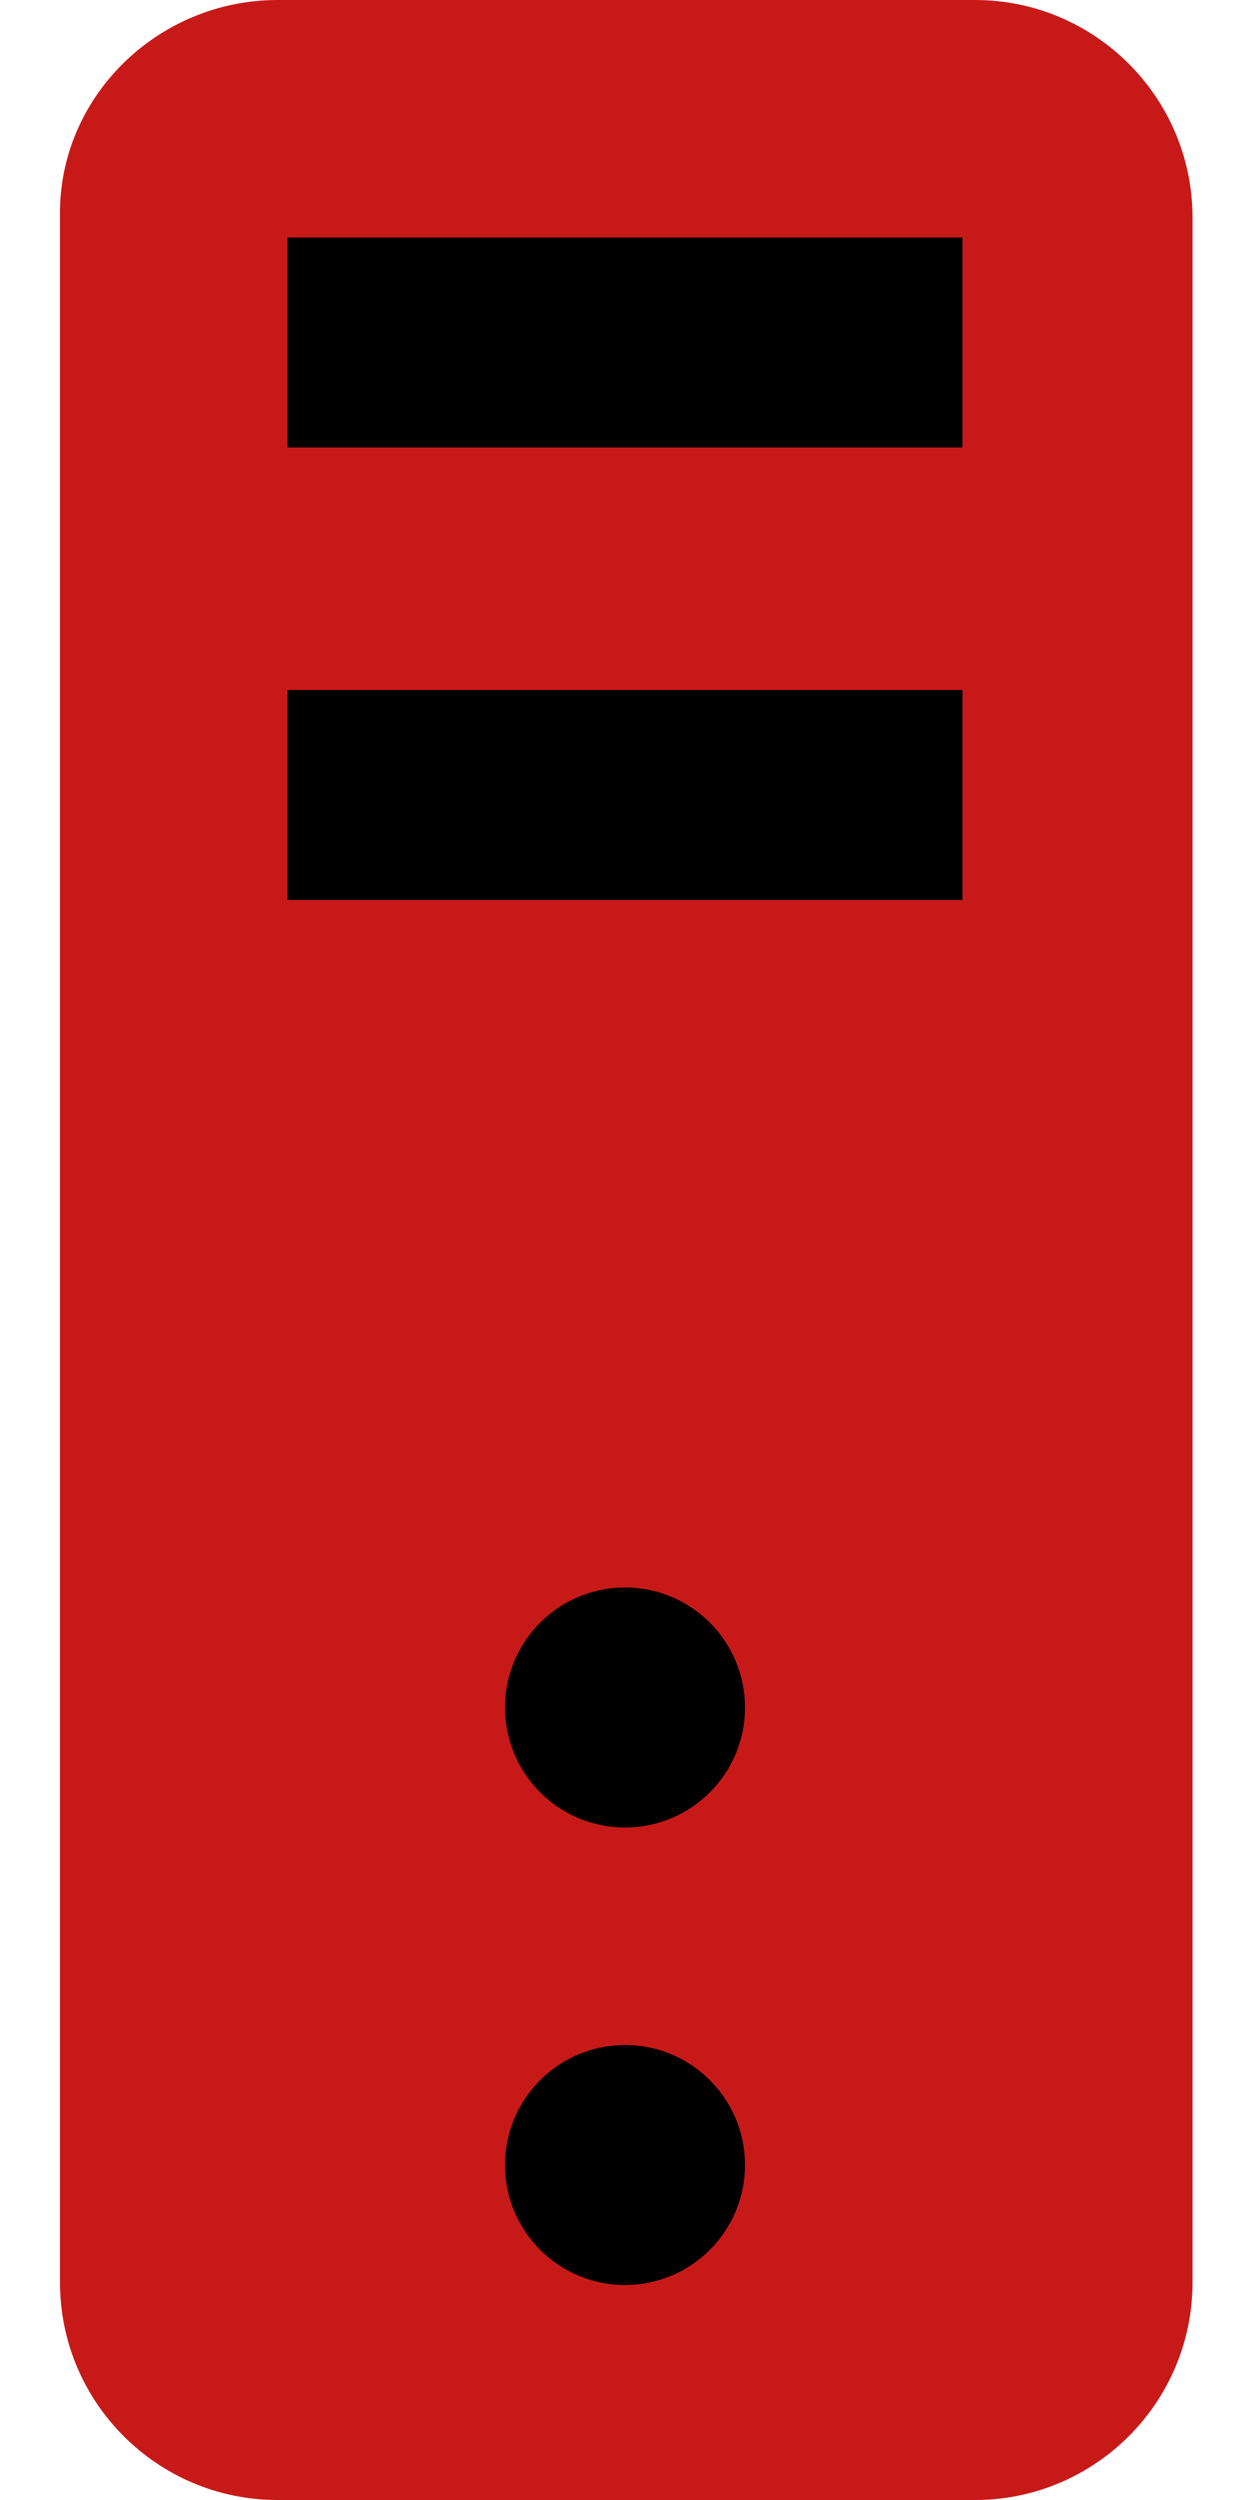 <?xml version="1.0" encoding="utf-8"?>
<!-- Generator: Adobe Illustrator 27.1.1, SVG Export Plug-In . SVG Version: 6.00 Build 0)  -->
<svg version="1.1" id="Layer_1" xmlns="http://www.w3.org/2000/svg" xmlns:xlink="http://www.w3.org/1999/xlink" x="0px" y="0px"
	 viewBox="0 0 50 100" style="enable-background:new 0 0 50 100;" xml:space="preserve">
<style type="text/css">
	.st0{fill:#C81919;}
</style>
<g>
	<path class="st0" d="M47.7,91.3c0,4.8-3.9,8.7-8.7,8.7H11.1c-4.8,0-8.7-3.9-8.7-8.7V8.7C2.3,3.9,6.3,0,11.1,0h27.9
		c4.8,0,8.7,3.9,8.7,8.7V91.3z"/>
</g>
<circle cx="25" cy="68.3" r="4.8"/>
<circle cx="25" cy="86.6" r="4.8"/>
<rect x="11.5" y="27.6" width="27" height="8.4"/>
<rect x="11.5" y="9.5" width="27" height="8.4"/>
</svg>

